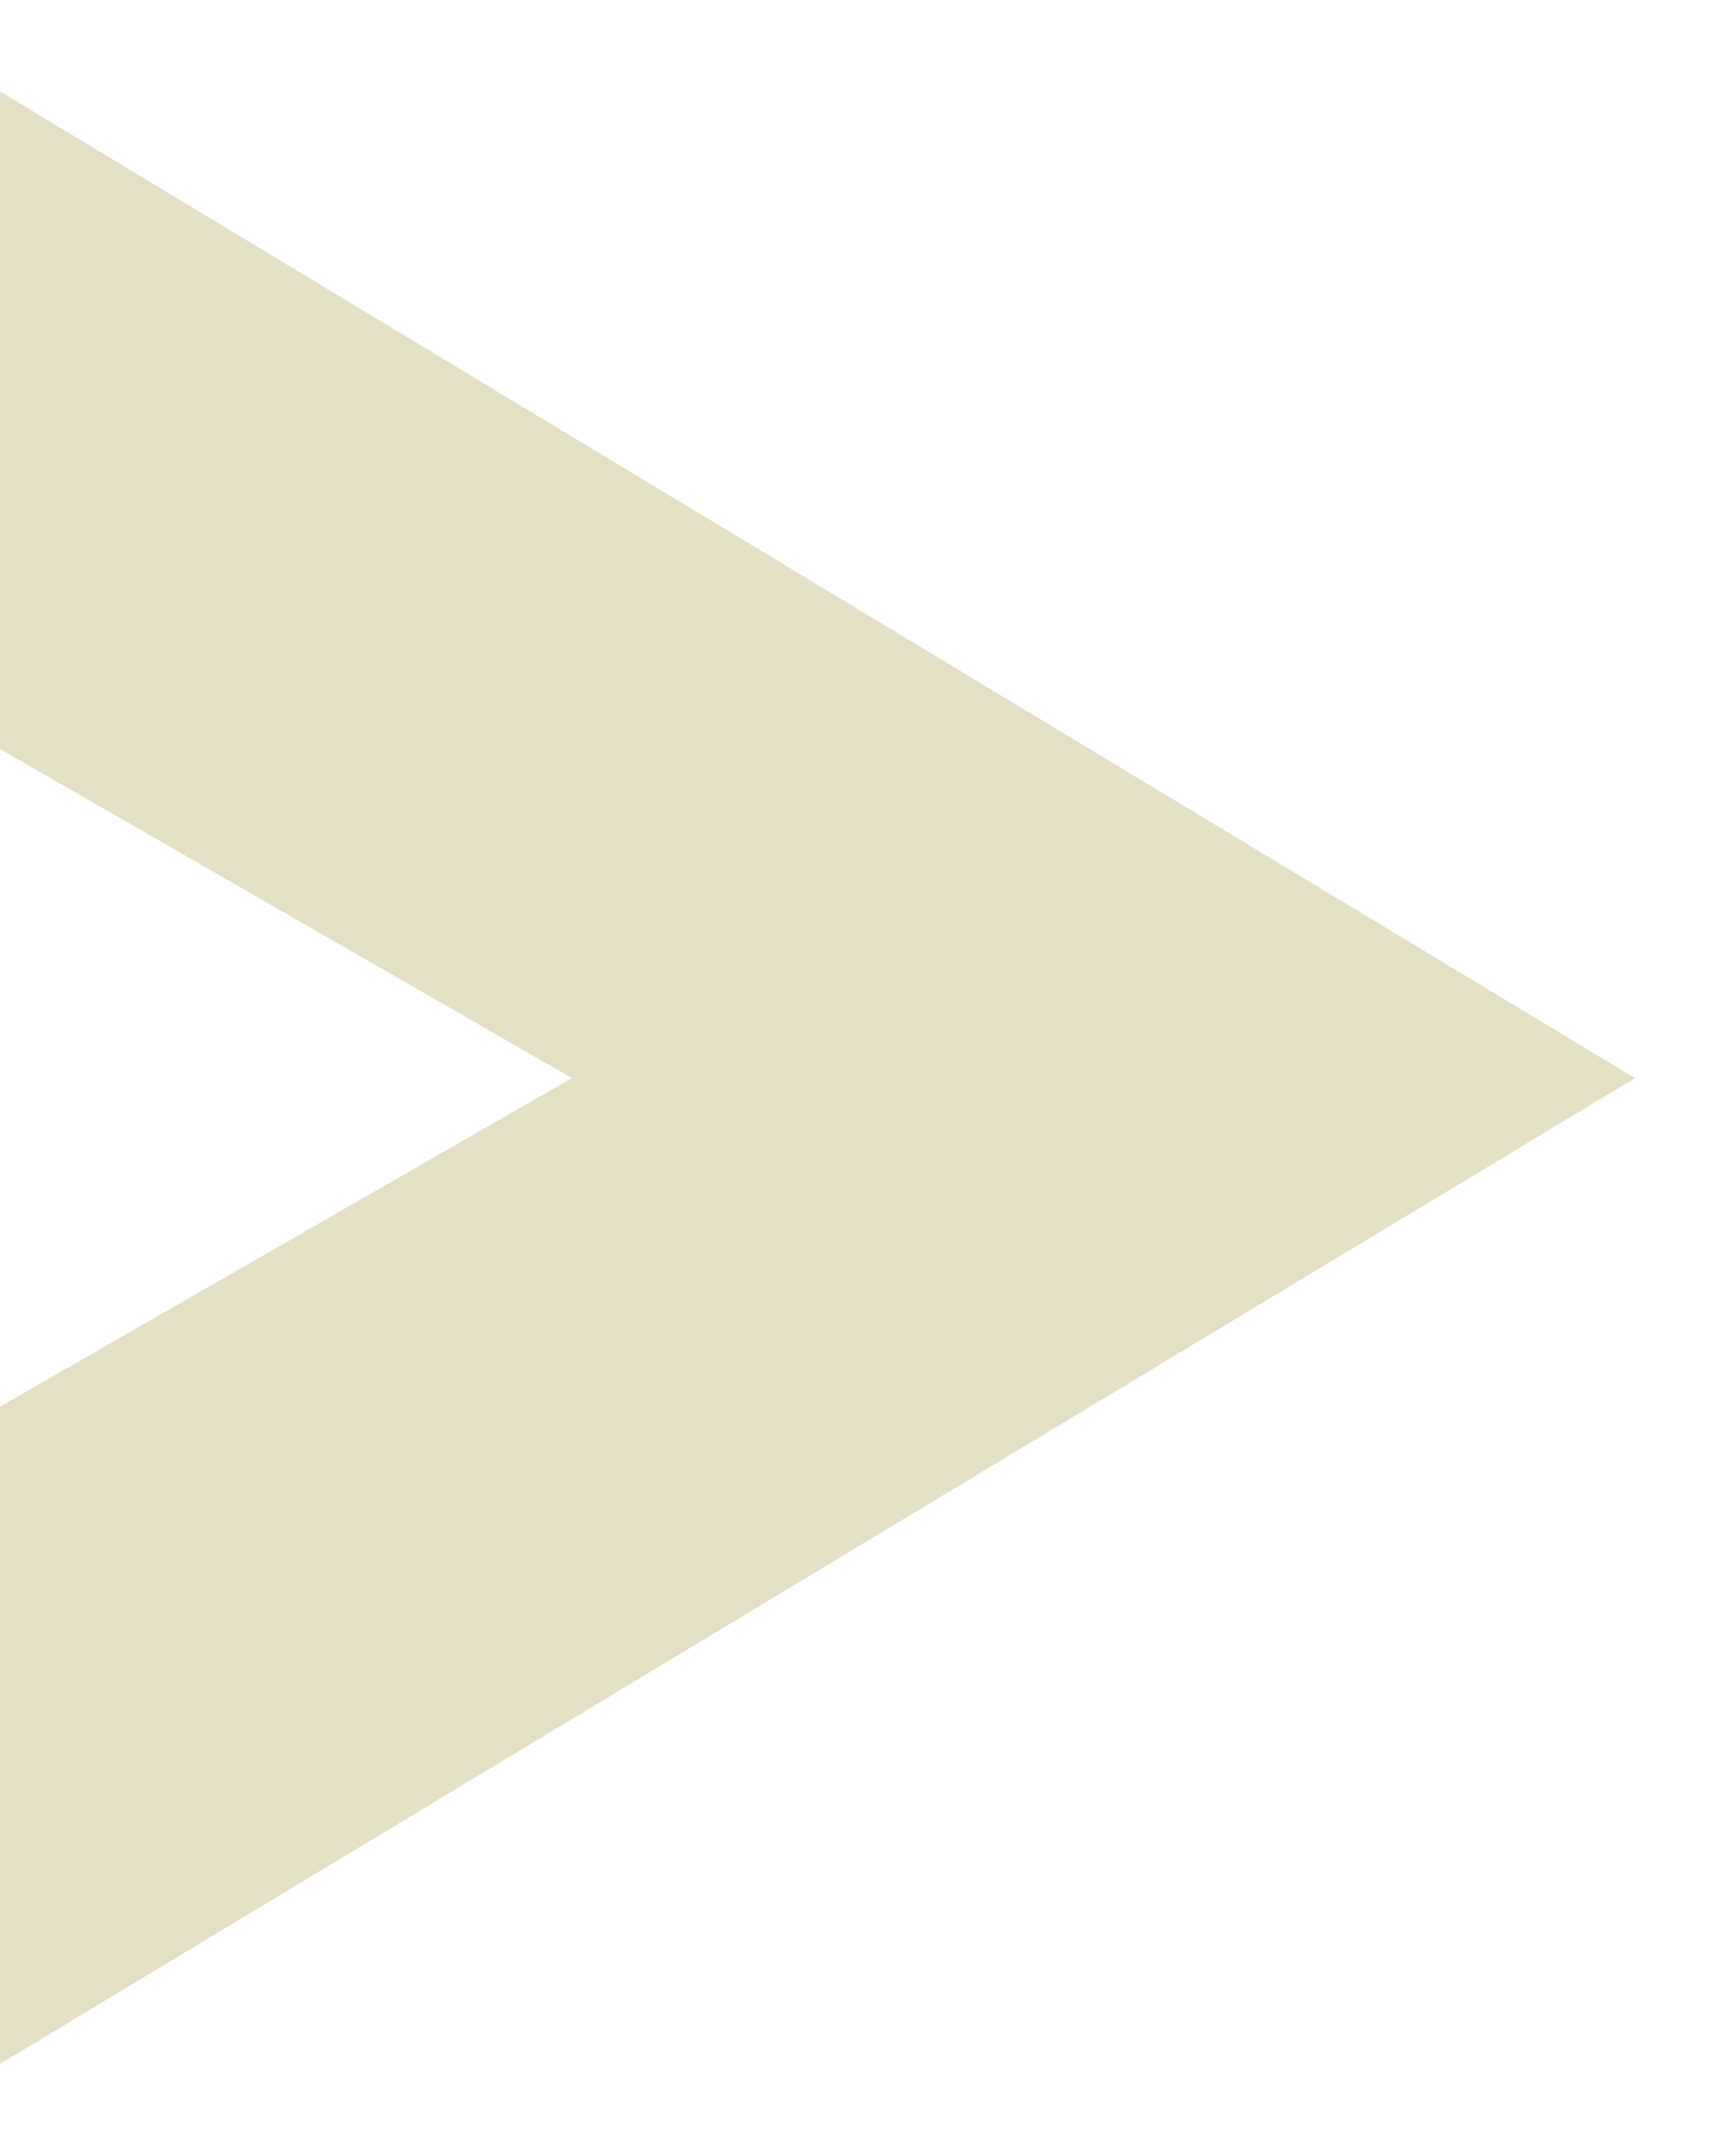 <svg width="16" height="20" viewBox="0 0 16 20" fill="none" xmlns="http://www.w3.org/2000/svg">
<path d="M-6.10352e-05 6.948L5.305 10.001L-6.10352e-05 13.049V19.146L15.165 10.001L-6.10352e-05 0.848V6.948Z" fill="#E4E0C5"/>
</svg>
